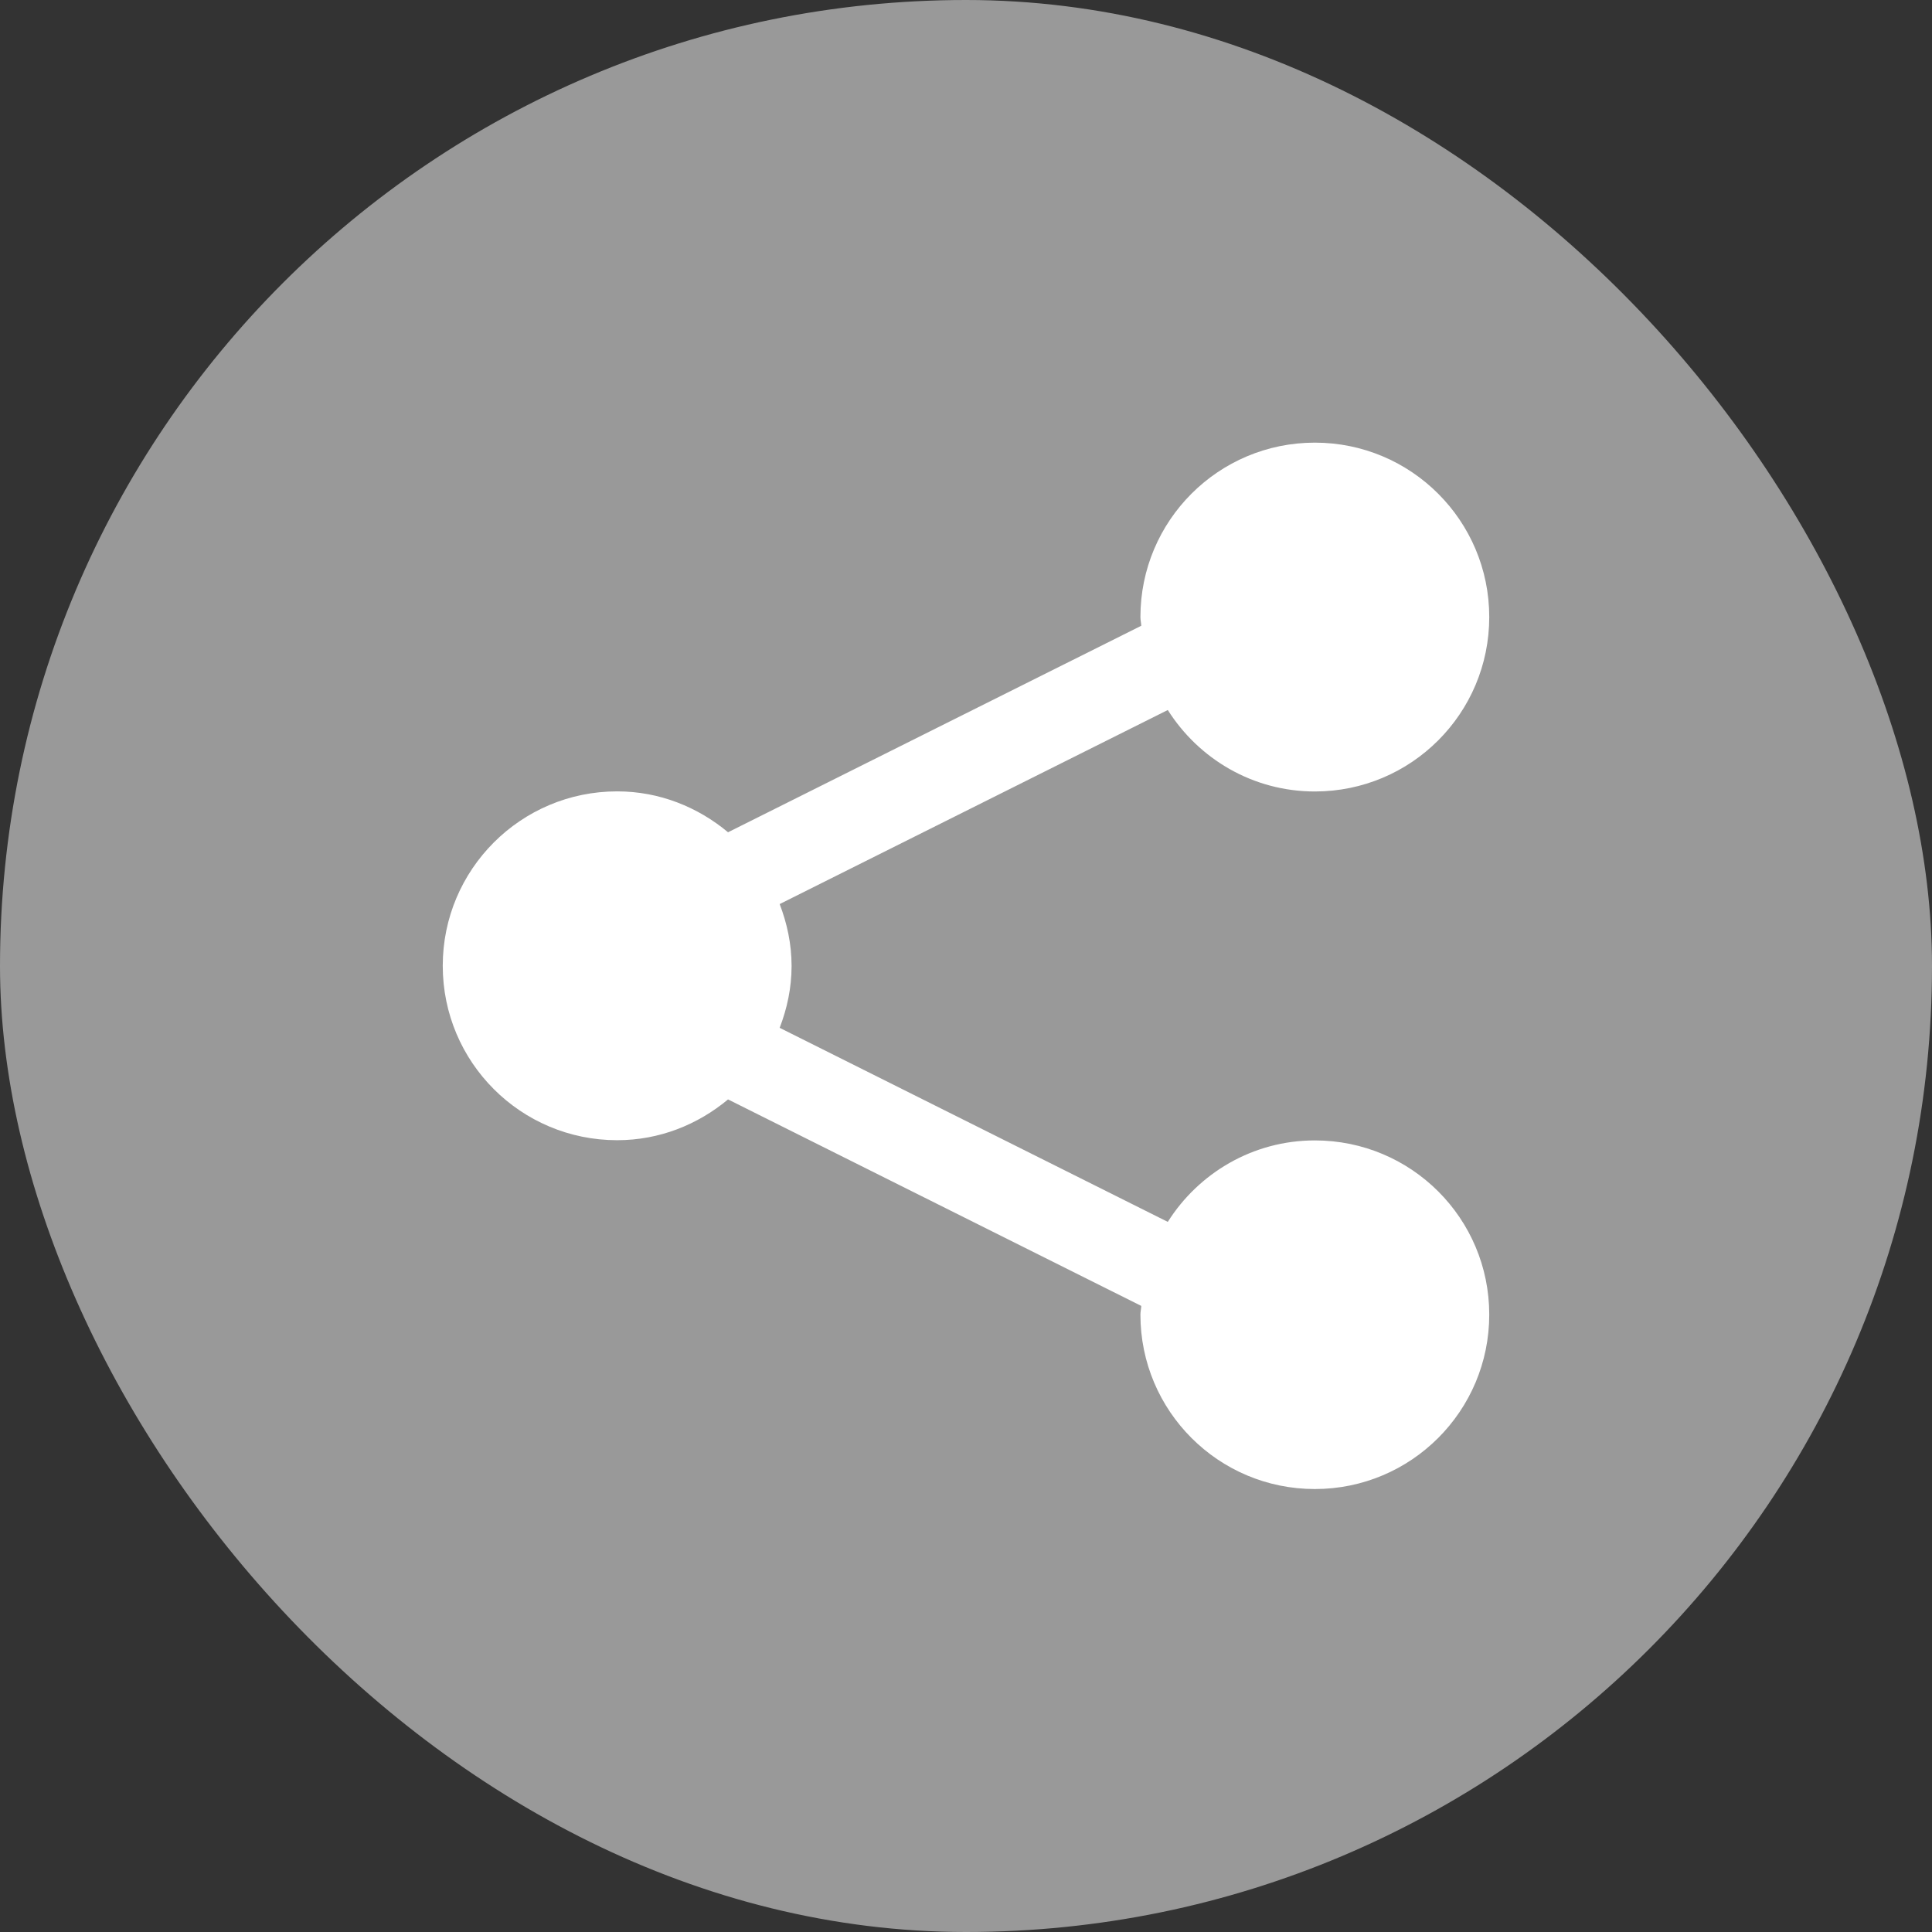<svg width="18" height="18" viewBox="0 0 18 18" fill="none" xmlns="http://www.w3.org/2000/svg">
<rect x="0" y="0" width="18" height="18" fill="#333333" stroke="none"/>
<rect width="18" height="18" rx="9" fill="#999999"/>
<path d="M12.25 10.625C11.672 10.625 11.167 10.93 10.88 11.384L7.264 9.576C7.333 9.397 7.375 9.204 7.375 9C7.375 8.796 7.333 8.603 7.264 8.423L10.88 6.615C11.168 7.07 11.672 7.374 12.25 7.374C13.148 7.374 13.875 6.647 13.875 5.749C13.875 4.851 13.148 4.124 12.25 4.124C11.352 4.124 10.625 4.851 10.625 5.749C10.625 5.777 10.632 5.803 10.633 5.83L6.783 7.754C6.502 7.52 6.145 7.373 5.75 7.373C4.852 7.373 4.125 8.101 4.125 8.998C4.125 9.896 4.852 10.623 5.75 10.623C6.145 10.623 6.502 10.477 6.783 10.243L10.633 12.167C10.632 12.194 10.625 12.22 10.625 12.248C10.625 13.146 11.352 13.873 12.25 13.873C13.148 13.873 13.875 13.146 13.875 12.248C13.875 11.35 13.148 10.625 12.25 10.625Z" fill="white"/>
</svg>

